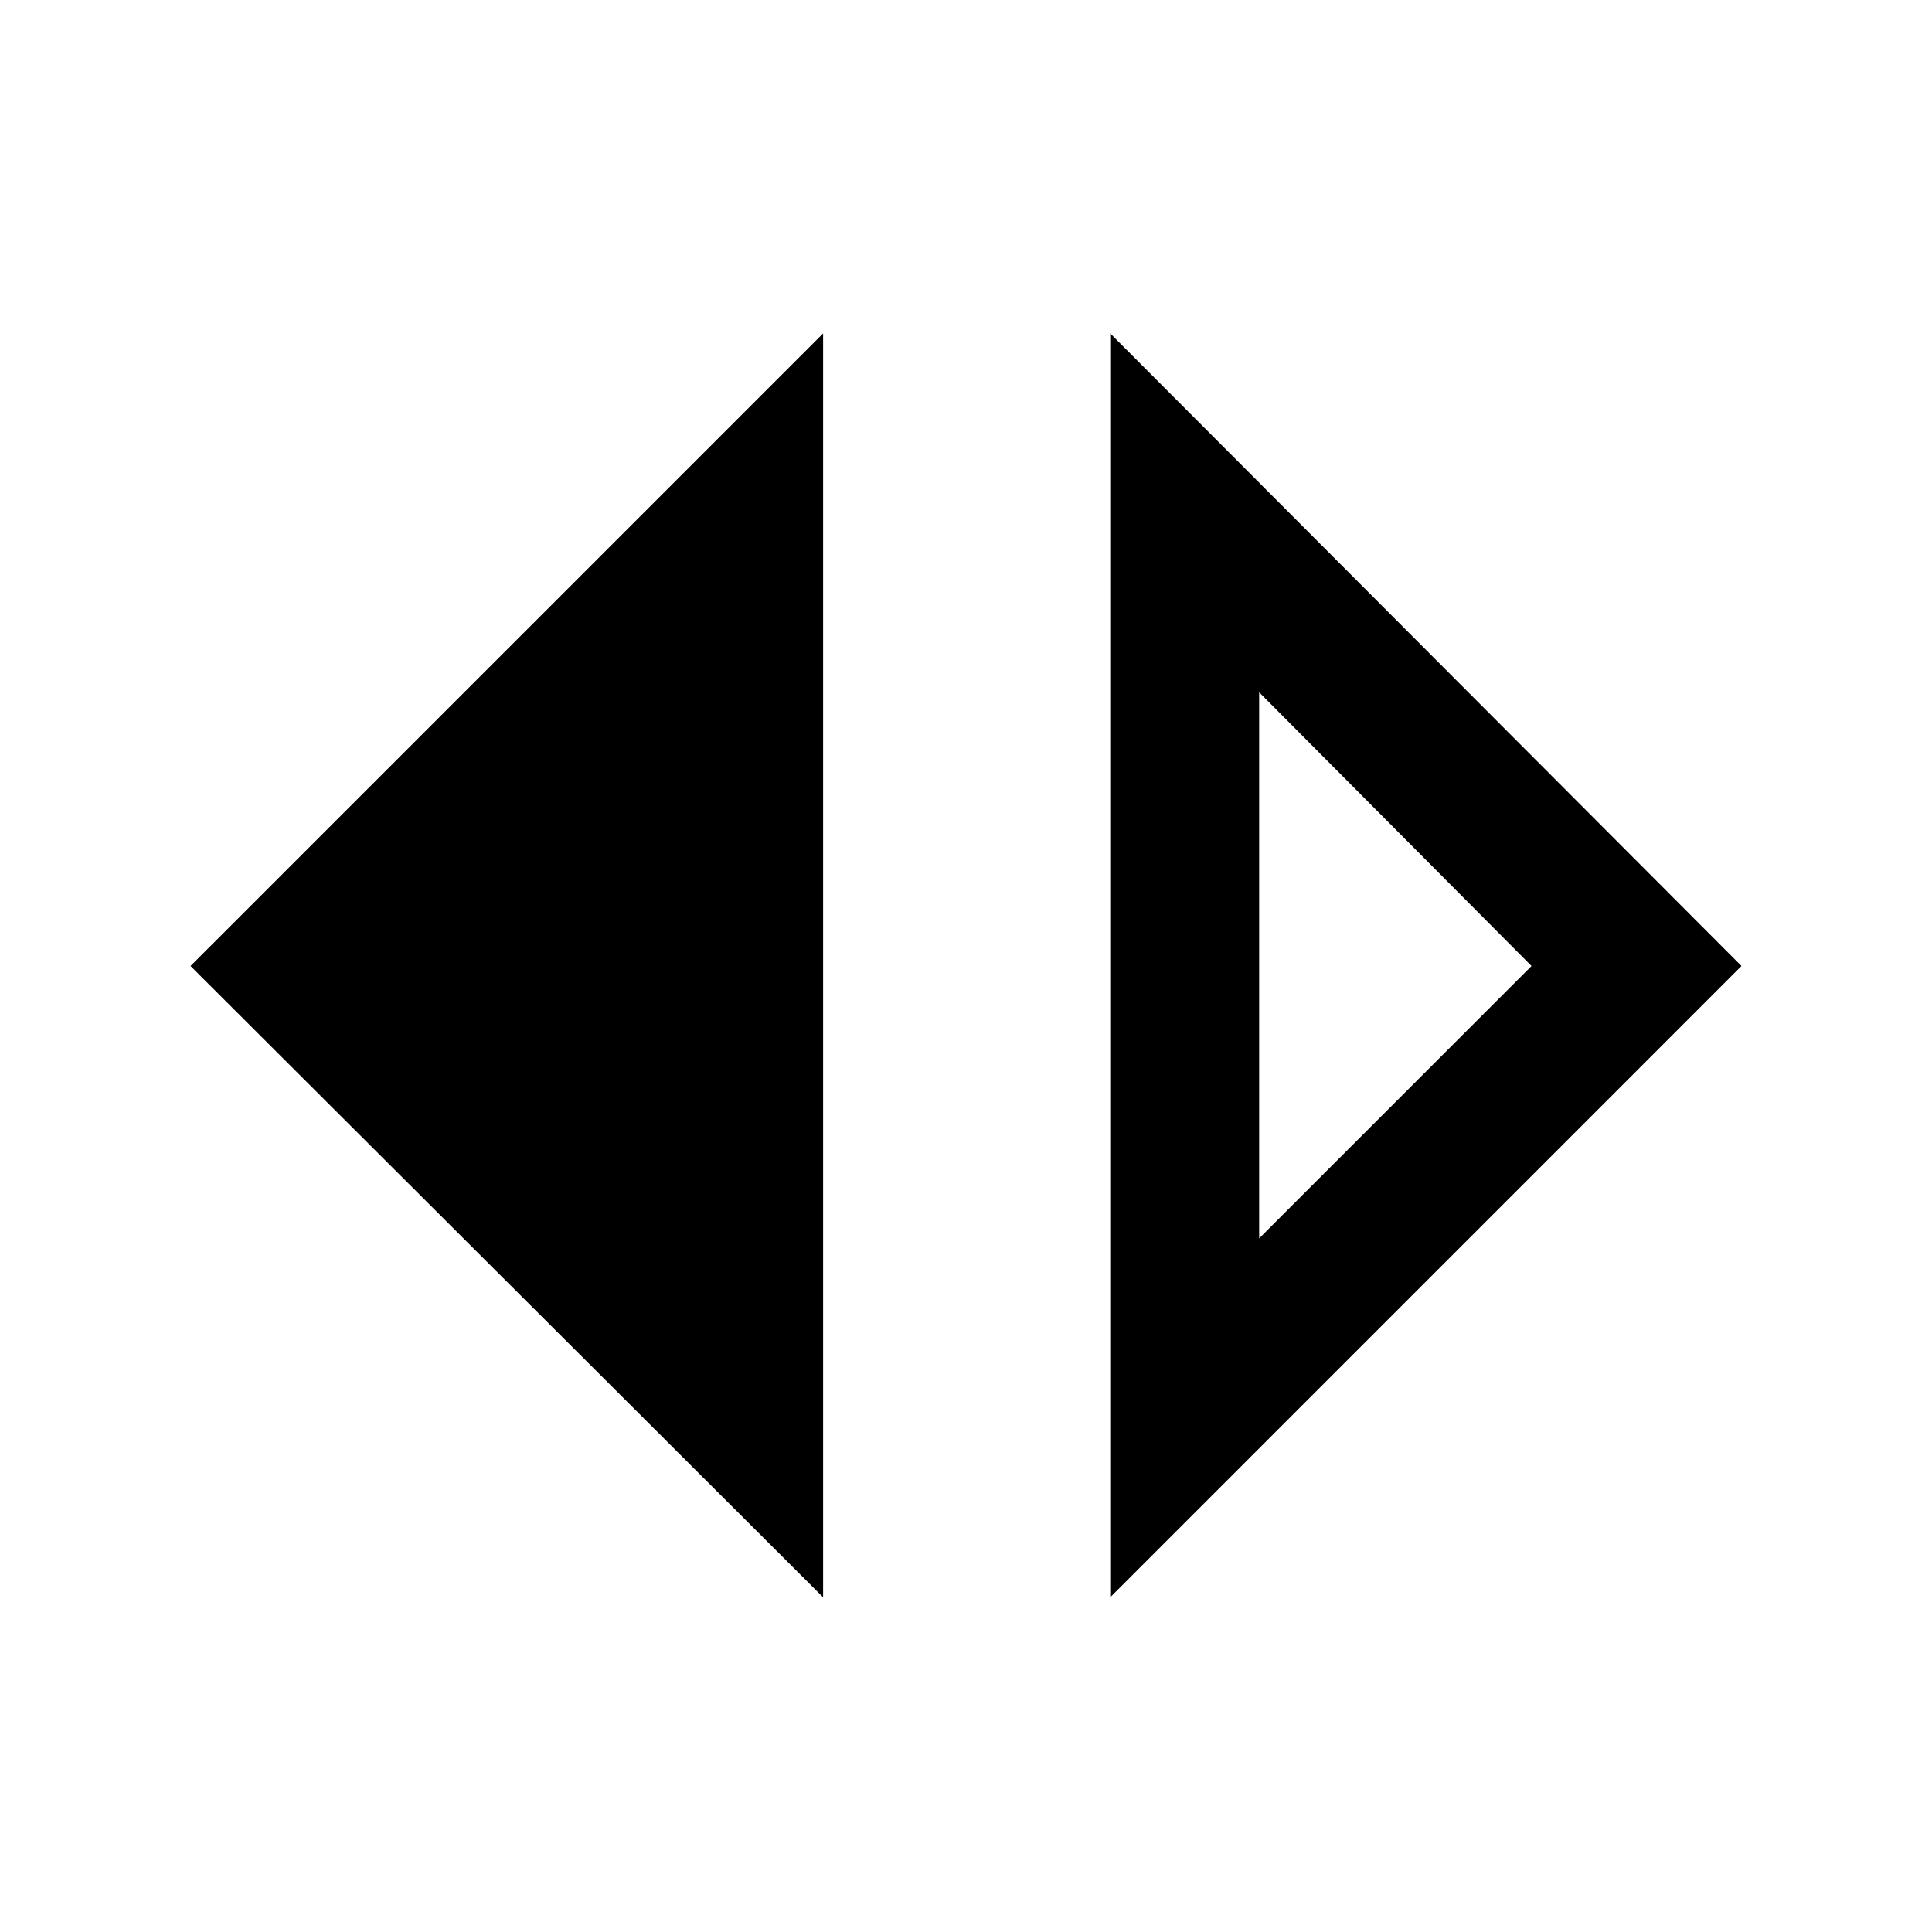 <svg xmlns="http://www.w3.org/2000/svg" height="40" viewBox="0 -960 960 960" width="40"><path d="M409-166.33 94.67-480 409-794.33v628Zm142.67 0v-628L865.33-480 551.67-166.33Zm74-178.34L761-480 625.67-616v271.33Z"/></svg>